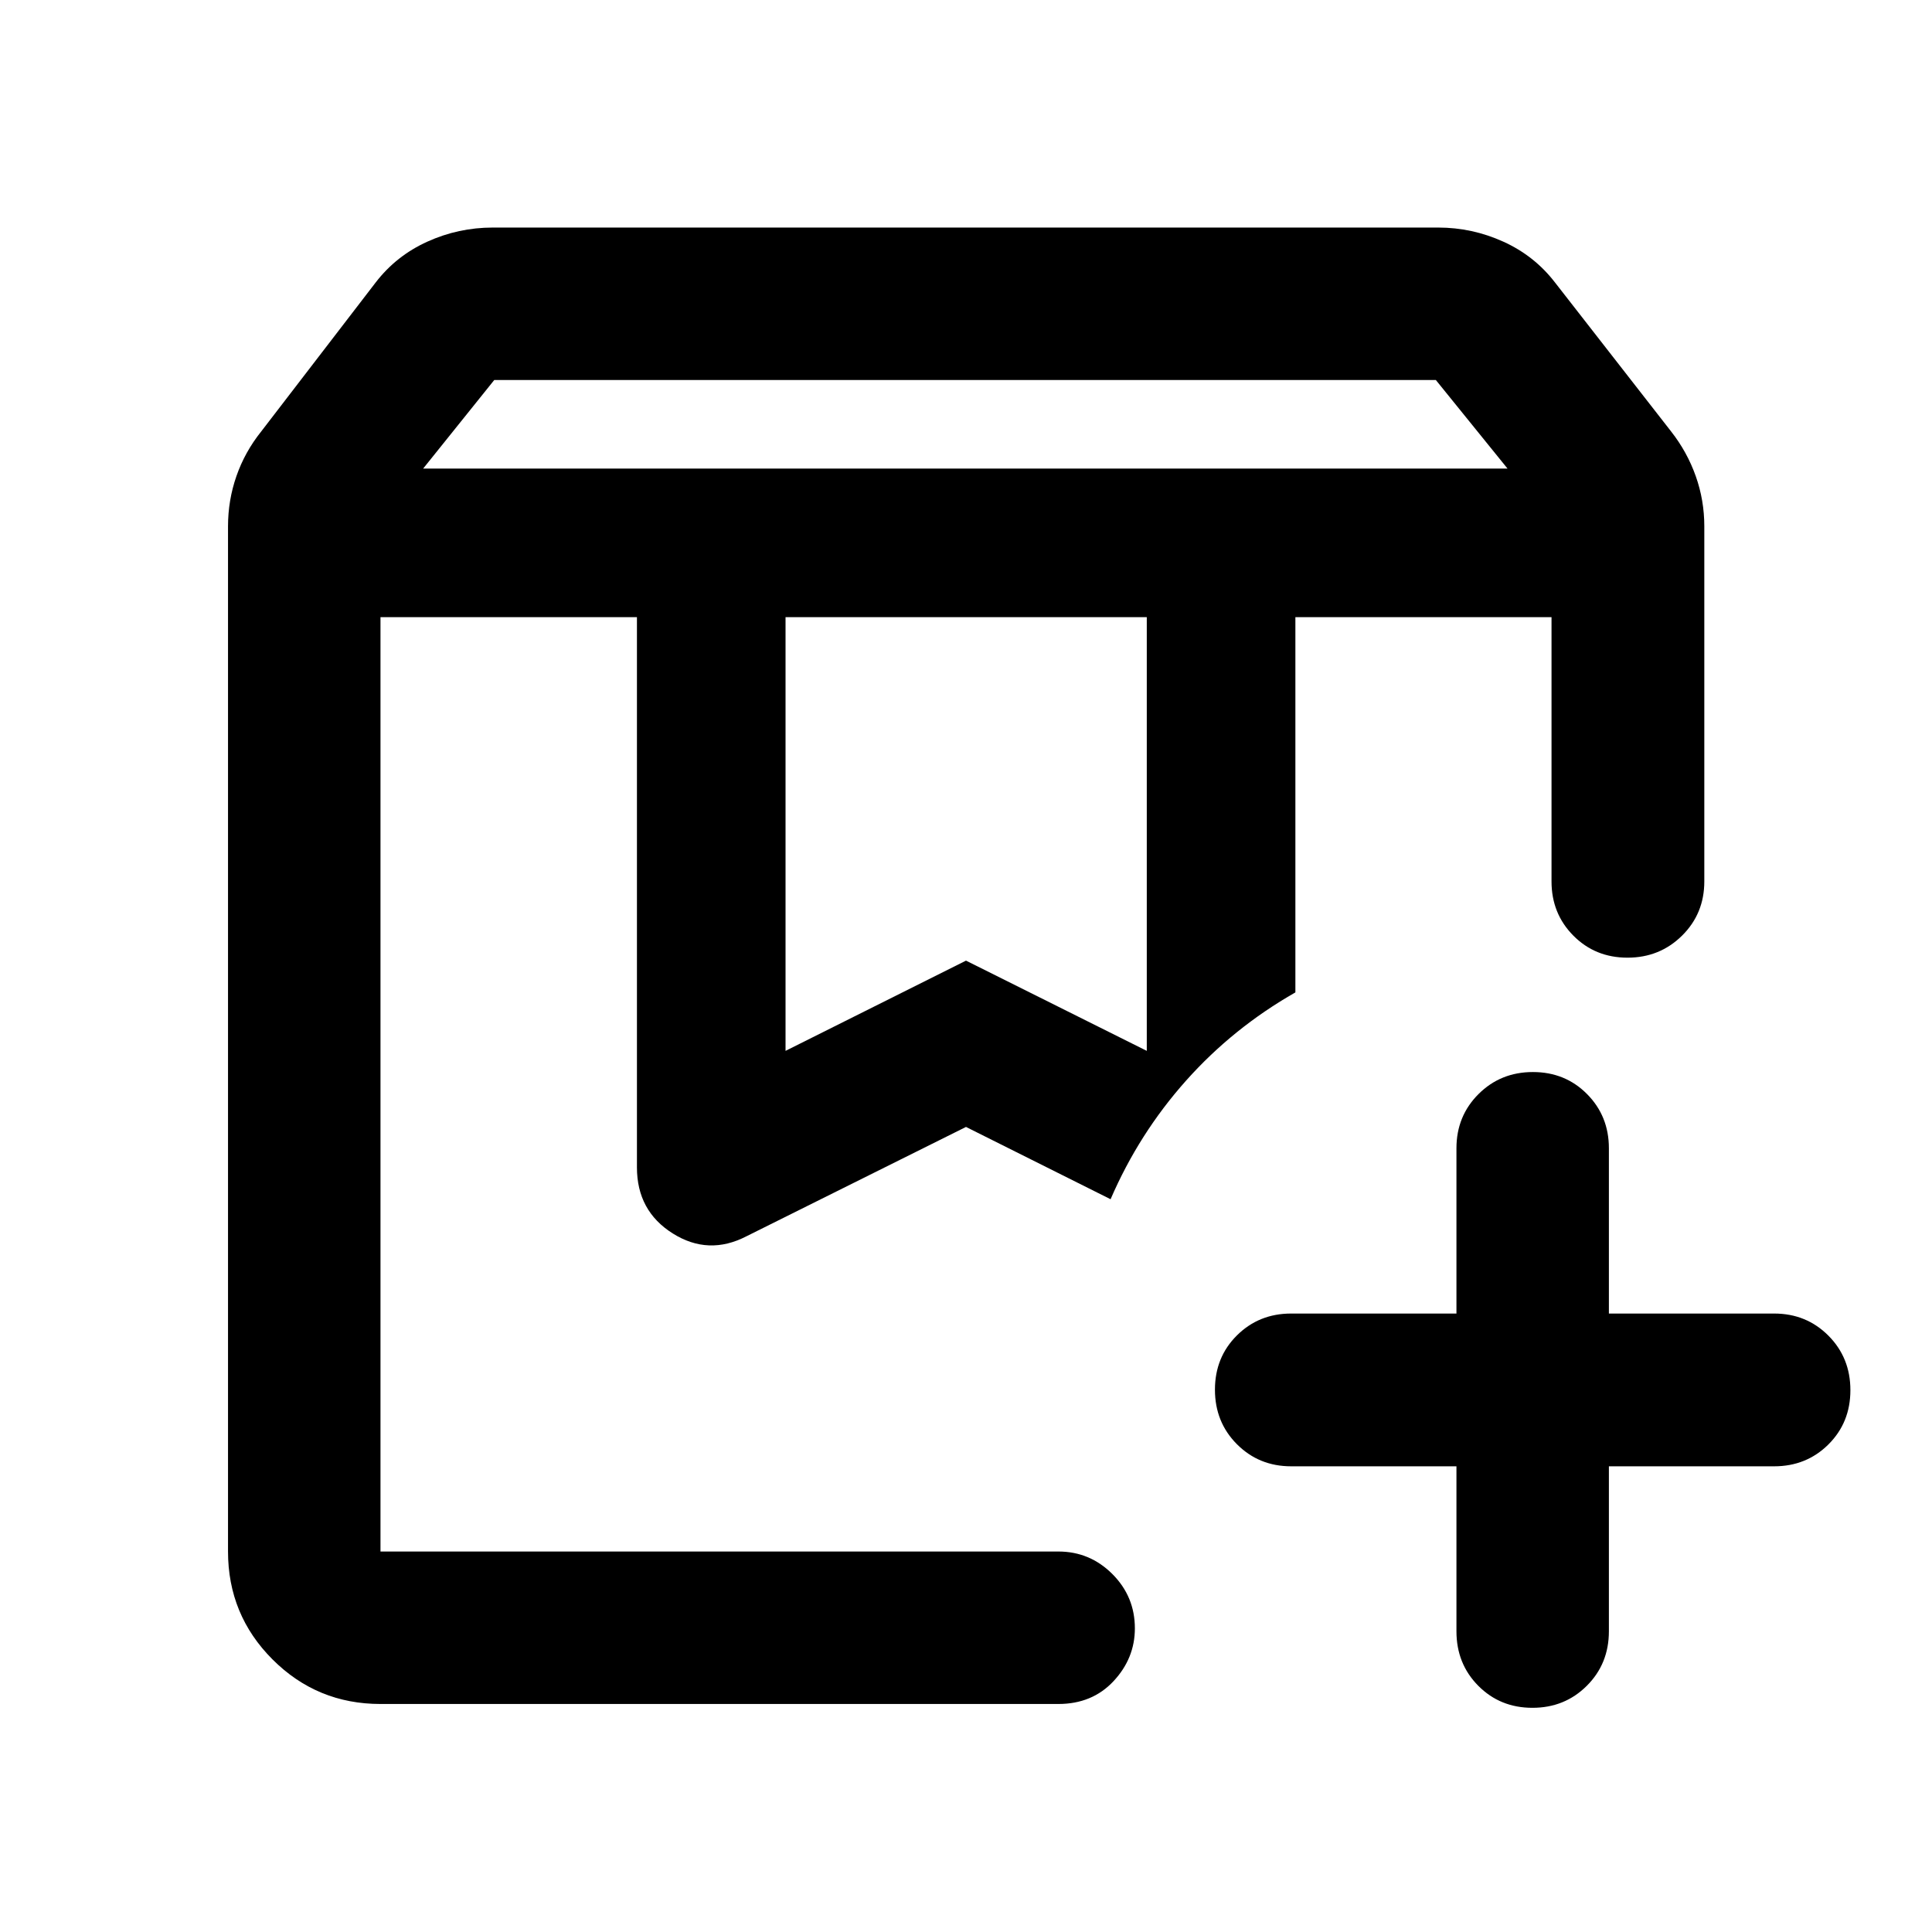 <svg xmlns="http://www.w3.org/2000/svg" height="40" viewBox="0 -960 960 960" width="40"><path d="M189.06-653.34h362.78-20.9 16.51-358.39Zm454.61 0h127.27H643.67Zm-433.4-73.84h538.8l-35.61-44H245.6l-35.33 44Zm180.06 289.35L480-482.67l89.83 44.84v-215.51h-179.5v215.51ZM189.06-113.3q-31.5 0-53.63-22.13-22.13-22.13-22.13-53.63v-509.43q0-12.93 4.18-24.94 4.18-12 12.26-22.11l56.95-74.13q10.23-13.28 25.69-20.27 15.45-6.99 32.47-6.99h469.79q16.86 0 32.31 6.99 15.46 6.99 25.69 20.27l57.78 74.13q7.92 10.11 12.18 22.11 4.26 12.01 4.26 24.94v176.47q0 16-11.07 26.94-11.07 10.94-27.1 10.94-16.04 0-26.89-10.94-10.86-10.94-10.86-26.94v-131.32H643.67v186.46q-30.99 17.66-54.35 43.87-23.37 26.21-37.48 58.9L480-400.03l-109.05 54.31q-18.9 9.79-36.68-1.4-17.78-11.18-17.78-32.82v-273.4H189.06v464.28h336.82q15.66 0 26.85 11.19 11.18 11.19 11.18 26.99 0 14.87-10.58 26.22-10.59 11.36-27.45 11.36H189.06Zm572.4 1.9q-16.05 0-26.91-10.94-10.85-10.94-10.85-27.09v-81.97h-82.13q-16 0-26.94-10.97-10.93-10.97-10.93-27.1 0-16.13 10.93-26.99 10.94-10.85 26.94-10.85h82.13v-82.12q0-16 10.97-26.94 10.97-10.94 27.02-10.94 16.05 0 26.9 10.94 10.86 10.94 10.86 26.94v82.12h82.12q16 0 26.94 10.97 10.94 10.97 10.94 27.1 0 16.13-10.94 26.99-10.94 10.85-26.94 10.85h-82.12v81.97q0 16.15-10.97 27.09-10.97 10.94-27.02 10.94Zm-572.4-541.94h362.78-20.9 16.51-358.39Z"/></svg>